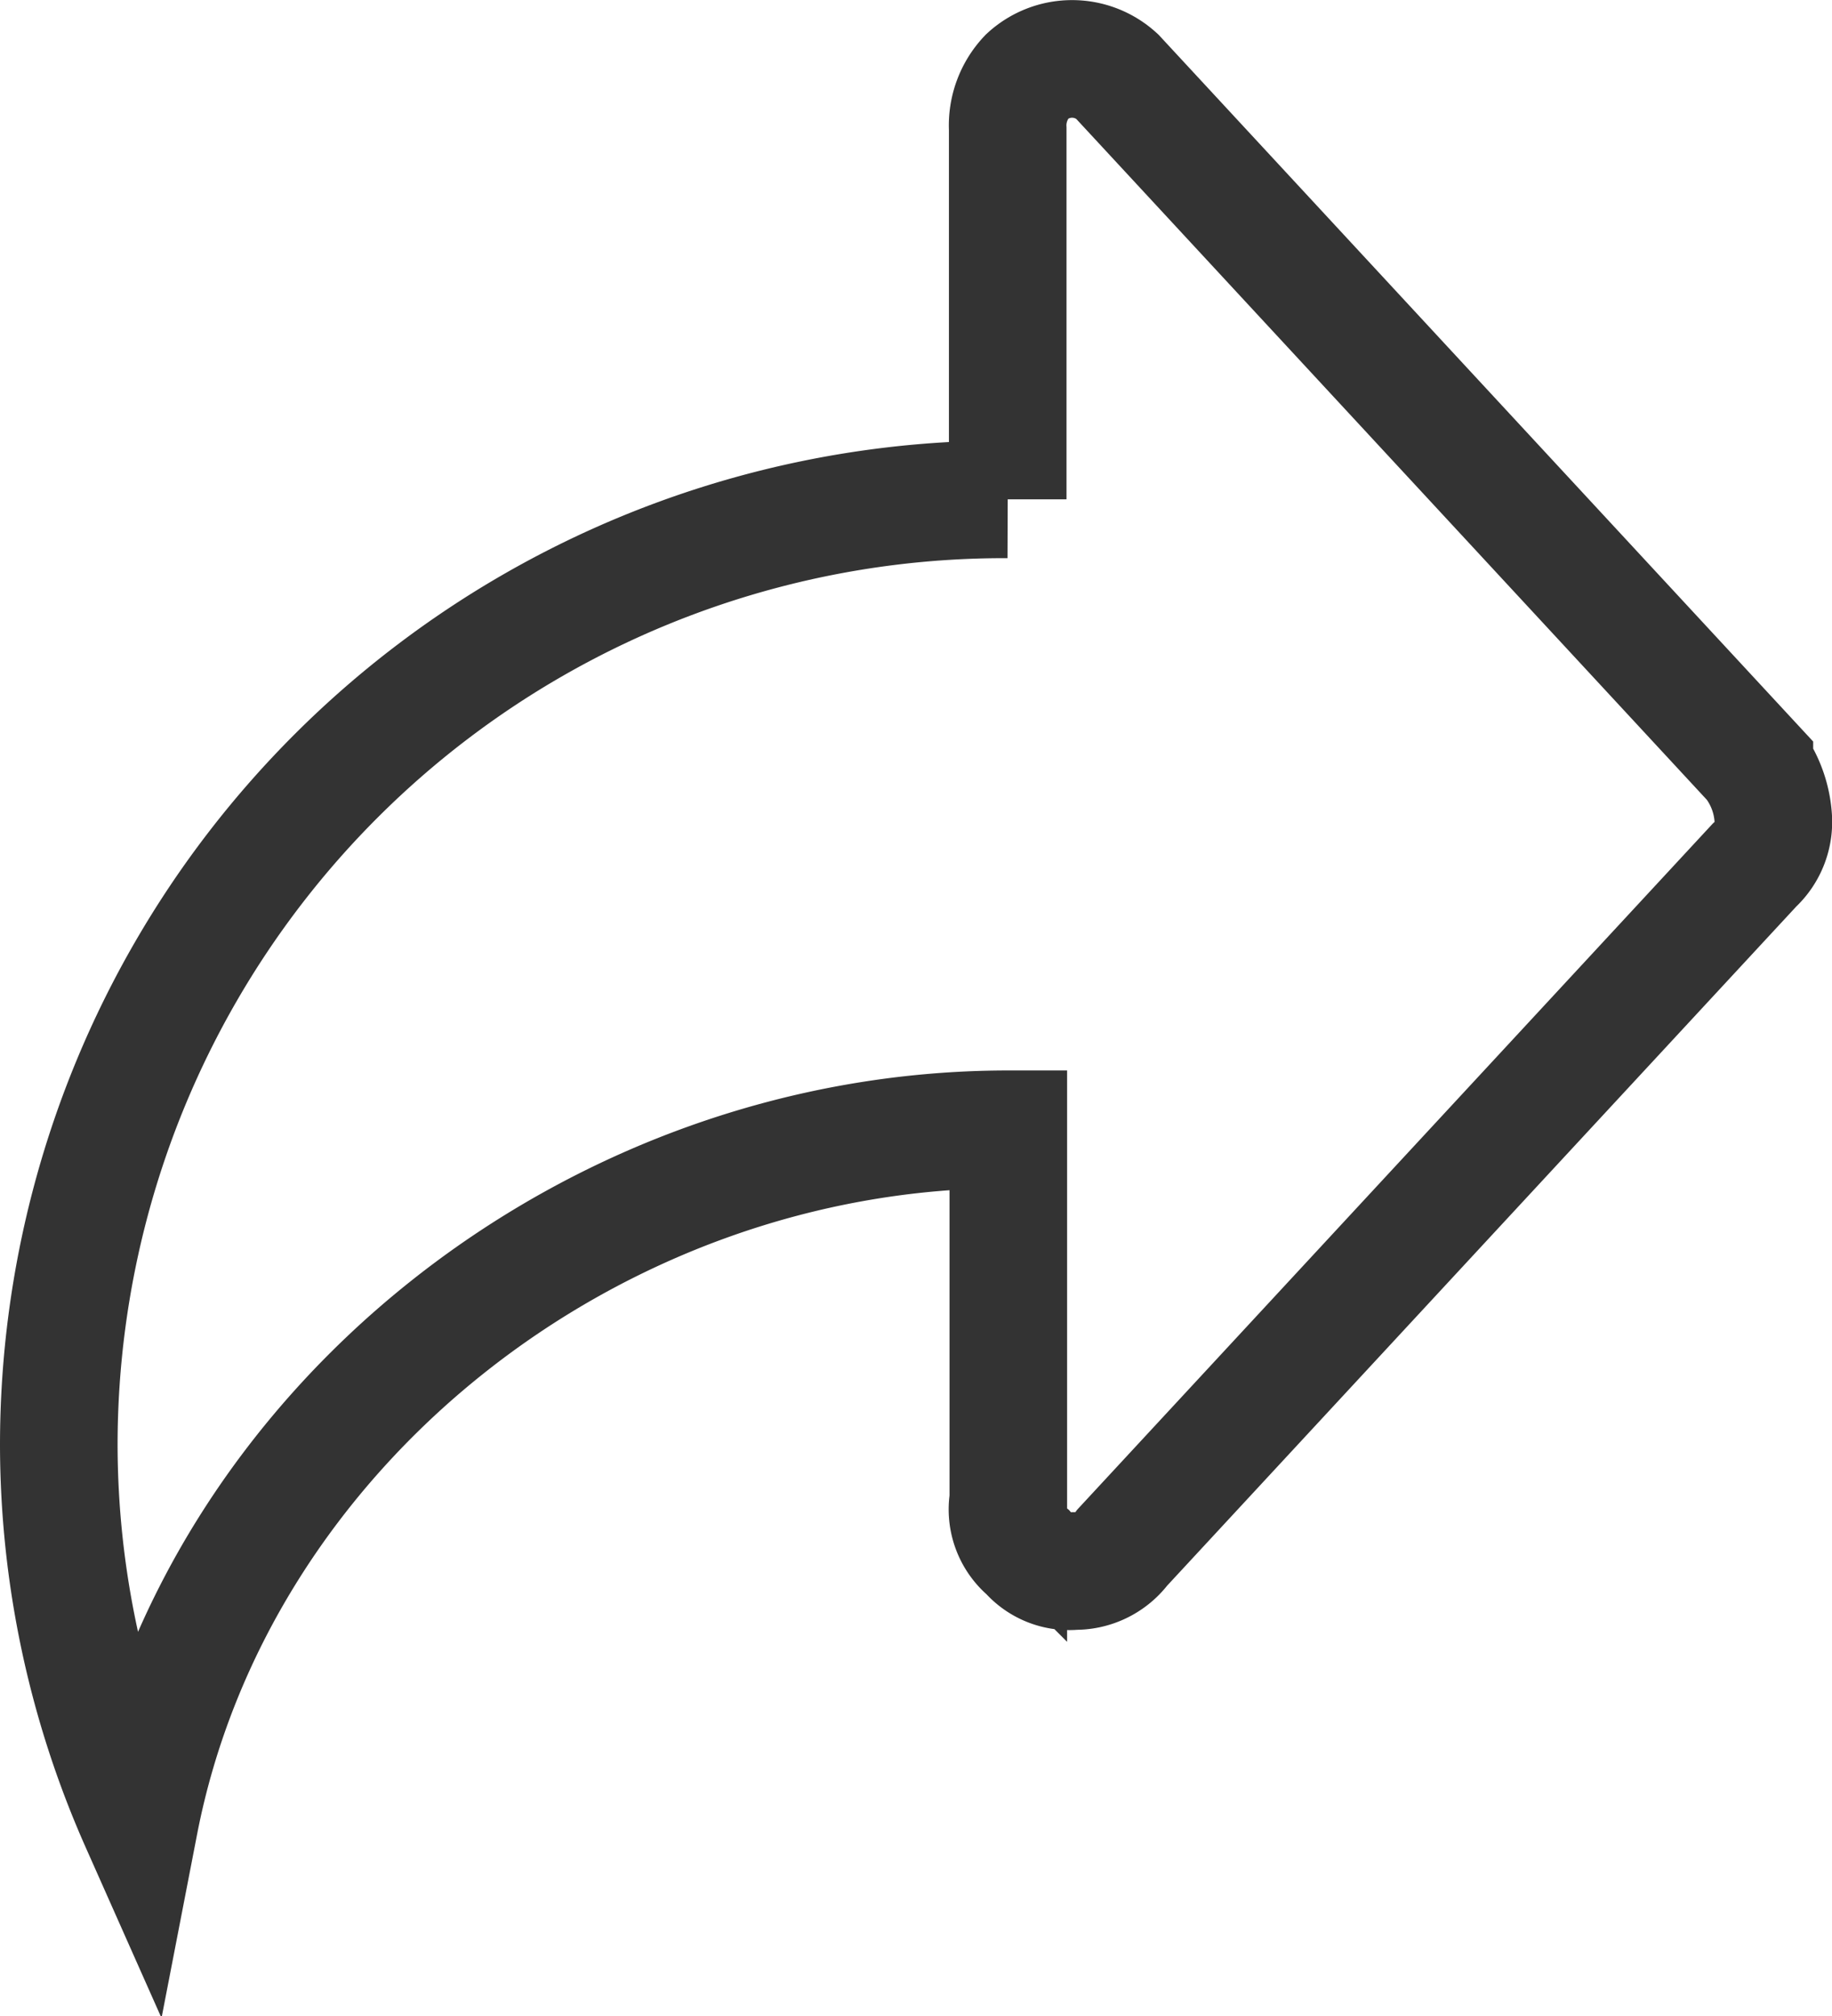 <svg xmlns="http://www.w3.org/2000/svg" viewBox="0 0 31.16 34.28"><defs><style>.cls-1{fill:none;stroke:#333;stroke-miterlimit:10;stroke-width:2px;}</style></defs><title>资源 5</title><g id="图层_2" data-name="图层 2"><g id="图层_1-2" data-name="图层 1"><path class="cls-1" d="M29.84,13,19,1.3a1.13,1.13,0,0,0-1.53,0,1.21,1.21,0,0,0-.33.89v6.3A16.08,16.08,0,0,0,1,24.56,15.89,15.89,0,0,0,2.37,31c1.3-6.71,7.68-11.8,14.78-11.8v6.3a.94.94,0,0,0,.33.89.93.93,0,0,0,.8.32,1,1,0,0,0,.81-.4L29.84,14.71a1,1,0,0,0,.32-.81,1.74,1.74,0,0,0-.32-.89Z"/></g></g></svg>